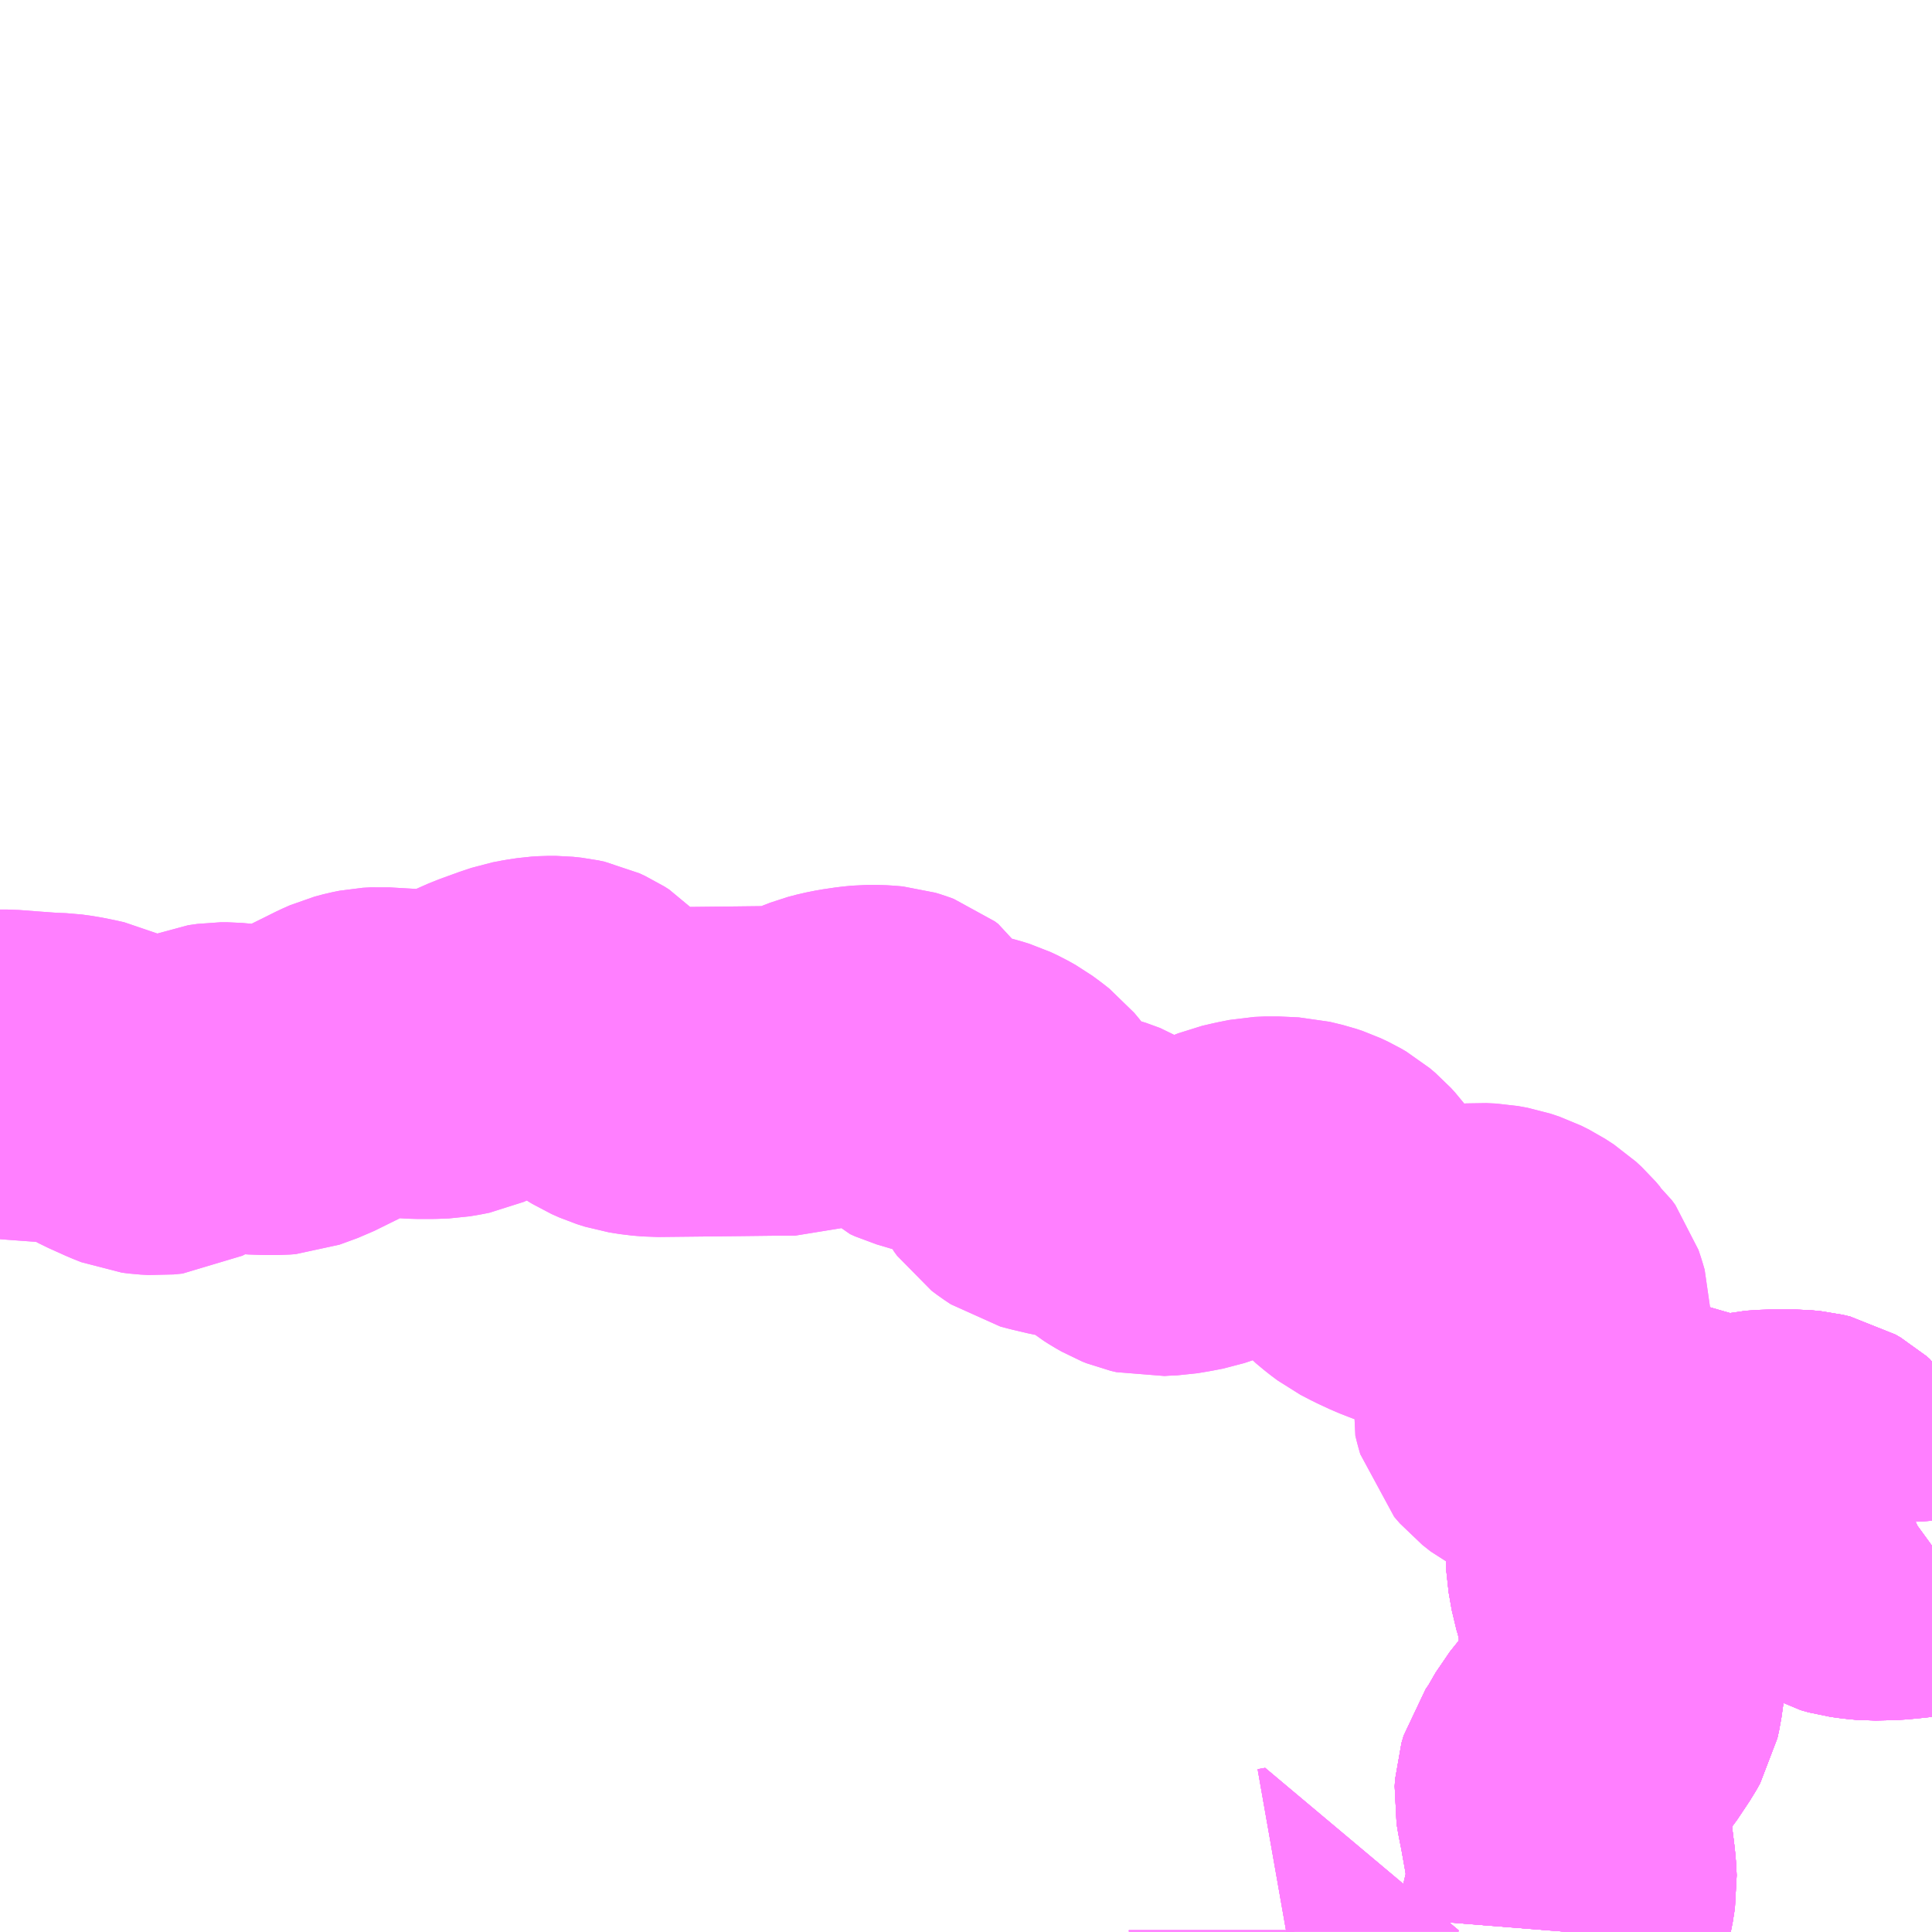 <?xml version="1.0" encoding="UTF-8"?>
<svg  xmlns="http://www.w3.org/2000/svg" xmlns:xlink="http://www.w3.org/1999/xlink" xmlns:go="http://purl.org/svgmap/profile" property="N07_001,N07_002,N07_003,N07_004,N07_005,N07_006,N07_007" viewBox="13231.934 -3445.312 4.395 4.395" go:dataArea="13231.93359375 -3445.3125 4.39453125 4.39453125" >
<globalCoordinateSystem srsName="http://purl.org/crs/84" transform="matrix(100.0,0.0,0.0,-100.0,0.0,0.0)" />
<defs>
 <g id="p0" >
  <circle cx="0.0" cy="0.0" r="3" stroke="green" stroke-width="0.75" vector-effect="non-scaling-stroke" />
 </g>
</defs>
<g fill="none" fill-rule="evenodd" stroke="#FF00FF" stroke-width="0.75" opacity="0.5" vector-effect="non-scaling-stroke" stroke-linejoin="bevel" >
<path content="1,広島電鉄（株）,西方面　五日市駅～（城山経由）～薬師が丘・彩が丘・藤の木団地・湯来・市立大学,100.0,65.0,65.0," xlink:title="1" d="M13234.877,-3440.918L13234.877,-3440.921L13234.86,-3440.918"/>
<path content="1,広島電鉄（株）,西方面　五日市駅～（城山経由）～薬師が丘・彩が丘・藤の木団地・湯来・市立大学,100.0,65.0,65.0," xlink:title="1" d="M13235.49,-3440.918L13235.492,-3440.943L13235.505,-3440.997L13235.51,-3441.029L13235.509,-3441.051L13235.507,-3441.07L13235.502,-3441.11L13235.49,-3441.177L13235.484,-3441.207L13235.481,-3441.225L13235.482,-3441.241L13235.487,-3441.258L13235.502,-3441.28L13235.525,-3441.32L13235.574,-3441.381L13235.602,-3441.423L13235.611,-3441.439L13235.615,-3441.457L13235.62,-3441.492L13235.629,-3441.574L13235.632,-3441.609L13235.629,-3441.628L13235.622,-3441.647L13235.617,-3441.678L13235.606,-3441.714L13235.599,-3441.754L13235.598,-3441.776L13235.6,-3441.797L13235.606,-3441.817L13235.62,-3441.846L13235.668,-3441.918L13235.686,-3441.941L13235.705,-3441.965L13235.716,-3441.973L13235.725,-3441.977L13235.735,-3441.978L13235.745,-3441.977L13235.753,-3441.973L13235.76,-3441.965L13235.762,-3441.957L13235.762,-3441.945L13235.756,-3441.923L13235.752,-3441.909L13235.754,-3441.901L13235.758,-3441.891L13235.768,-3441.885L13235.779,-3441.883L13235.797,-3441.885L13235.813,-3441.892L13235.839,-3441.907L13235.867,-3441.931L13235.894,-3441.946L13235.908,-3441.951L13235.93,-3441.956L13235.961,-3441.958L13236.019,-3441.958L13236.04,-3441.956L13236.057,-3441.952L13236.069,-3441.945L13236.077,-3441.938L13236.084,-3441.927L13236.085,-3441.916L13236.082,-3441.893L13236.085,-3441.839L13236.09,-3441.827L13236.095,-3441.814L13236.106,-3441.8L13236.117,-3441.791L13236.131,-3441.783L13236.149,-3441.778L13236.171,-3441.775L13236.192,-3441.773L13236.237,-3441.774L13236.268,-3441.777L13236.295,-3441.78L13236.317,-3441.789L13236.328,-3441.797"/>
<path content="1,広島電鉄（株）,西方面　広島バスセンター・市役所前～西広島バイパス～五日市・廿日市方面,67.5,33.0,29.0," xlink:title="1" d="M13234.877,-3440.918L13234.877,-3440.921L13234.86,-3440.918"/>
<path content="1,広島電鉄（株）,西方面　広島バスセンター・市役所前～西広島バイパス～五日市・廿日市方面,67.5,33.0,29.0," xlink:title="1" d="M13236.328,-3441.797L13236.317,-3441.789L13236.295,-3441.78L13236.268,-3441.777L13236.237,-3441.774L13236.192,-3441.773L13236.171,-3441.775L13236.149,-3441.778L13236.131,-3441.783L13236.117,-3441.791L13236.106,-3441.8L13236.095,-3441.814L13236.09,-3441.827L13236.085,-3441.839L13236.082,-3441.893L13236.085,-3441.916L13236.084,-3441.927L13236.077,-3441.938L13236.069,-3441.945L13236.057,-3441.952L13236.04,-3441.956L13236.019,-3441.958L13235.961,-3441.958L13235.93,-3441.956L13235.908,-3441.951L13235.894,-3441.946L13235.867,-3441.931L13235.839,-3441.907L13235.813,-3441.892L13235.797,-3441.885L13235.779,-3441.883L13235.768,-3441.885L13235.758,-3441.891L13235.754,-3441.901L13235.752,-3441.909L13235.756,-3441.923L13235.762,-3441.945L13235.762,-3441.957L13235.76,-3441.965L13235.753,-3441.973L13235.745,-3441.977L13235.735,-3441.978L13235.725,-3441.977L13235.716,-3441.973L13235.705,-3441.965L13235.686,-3441.941L13235.668,-3441.918L13235.62,-3441.846L13235.606,-3441.817L13235.6,-3441.797L13235.598,-3441.776L13235.599,-3441.754L13235.606,-3441.714L13235.617,-3441.678L13235.622,-3441.647L13235.629,-3441.628L13235.632,-3441.609L13235.629,-3441.574L13235.62,-3441.492L13235.615,-3441.457L13235.611,-3441.439L13235.602,-3441.423L13235.574,-3441.381L13235.525,-3441.32L13235.502,-3441.28L13235.487,-3441.258L13235.482,-3441.241L13235.481,-3441.225L13235.484,-3441.207L13235.49,-3441.177L13235.502,-3441.11L13235.507,-3441.07L13235.509,-3441.051L13235.51,-3441.029L13235.505,-3440.997L13235.492,-3440.943L13235.49,-3440.918"/>
<path content="1,広島電鉄（株）,西方面　彩が丘団地線　五日市駅北口～岡の下～彩が丘団地,31.5,21.0,21.0," xlink:title="1" d="M13234.877,-3440.918L13234.877,-3440.921L13234.86,-3440.918"/>
<path content="1,広島電鉄（株）,西方面　彩が丘団地線　広島バスセンター～市役所・西広島バイパス・城山～彩が丘団地,6.5,5.0,5.0," xlink:title="1" d="M13234.877,-3440.918L13234.877,-3440.921L13234.86,-3440.918"/>
<path content="1,広島電鉄（株）,西方面　彩が丘団地線　広島バスセンター～市役所・西広島バイパス・美鈴が丘・高井～彩が丘団地,7.5,2.0,2.0," xlink:title="1" d="M13234.877,-3440.918L13234.877,-3440.921L13234.86,-3440.918"/>
<path content="1,広島電鉄（株）,西方面　深夜バス（西方面）　藤の木団地ゆき,1.0,0.0,0.0," xlink:title="1" d="M13236.328,-3441.797L13236.317,-3441.789L13236.295,-3441.78L13236.268,-3441.777L13236.237,-3441.774L13236.192,-3441.773L13236.171,-3441.775L13236.149,-3441.778L13236.131,-3441.783L13236.117,-3441.791L13236.106,-3441.8L13236.095,-3441.814L13236.09,-3441.827L13236.085,-3441.839L13236.082,-3441.893L13236.085,-3441.916L13236.084,-3441.927L13236.077,-3441.938L13236.069,-3441.945L13236.057,-3441.952L13236.04,-3441.956L13236.019,-3441.958L13235.961,-3441.958L13235.93,-3441.956L13235.908,-3441.951L13235.894,-3441.946L13235.867,-3441.931L13235.839,-3441.907L13235.813,-3441.892L13235.797,-3441.885L13235.779,-3441.883L13235.768,-3441.885L13235.758,-3441.891L13235.754,-3441.901L13235.752,-3441.909L13235.756,-3441.923L13235.762,-3441.945L13235.762,-3441.957L13235.76,-3441.965L13235.753,-3441.973L13235.745,-3441.977L13235.735,-3441.978L13235.725,-3441.977L13235.716,-3441.973L13235.705,-3441.965L13235.686,-3441.941L13235.668,-3441.918L13235.62,-3441.846L13235.606,-3441.817L13235.6,-3441.797L13235.598,-3441.776L13235.599,-3441.754L13235.606,-3441.714L13235.617,-3441.678L13235.622,-3441.647L13235.629,-3441.628L13235.632,-3441.609L13235.629,-3441.574L13235.62,-3441.492L13235.615,-3441.457L13235.611,-3441.439L13235.602,-3441.423L13235.574,-3441.381L13235.525,-3441.32L13235.502,-3441.28L13235.487,-3441.258L13235.482,-3441.241L13235.481,-3441.225L13235.484,-3441.207L13235.49,-3441.177L13235.502,-3441.11L13235.507,-3441.07L13235.509,-3441.051L13235.51,-3441.029L13235.505,-3440.997L13235.492,-3440.943L13235.49,-3440.918"/>
<path content="1,広島電鉄（株）,西方面　湯来・杉並台団地線　五日市駅南口～楽々園・杉並台団地～湯来ロッジ前,14.0,9.5,9.5," xlink:title="1" d="M13235.49,-3440.918L13235.492,-3440.943L13235.505,-3440.997L13235.51,-3441.029L13235.509,-3441.051L13235.507,-3441.07L13235.502,-3441.11L13235.49,-3441.177L13235.484,-3441.207L13235.481,-3441.225L13235.482,-3441.241L13235.487,-3441.258L13235.502,-3441.28L13235.525,-3441.32L13235.574,-3441.381L13235.602,-3441.423L13235.611,-3441.439L13235.615,-3441.457L13235.62,-3441.492L13235.629,-3441.574L13235.632,-3441.609L13235.629,-3441.628L13235.622,-3441.647L13235.617,-3441.678L13235.606,-3441.714L13235.599,-3441.754L13235.598,-3441.776L13235.6,-3441.797L13235.606,-3441.817L13235.62,-3441.846L13235.668,-3441.918L13235.585,-3441.95L13235.59,-3441.972L13235.588,-3441.982L13235.585,-3441.994L13235.58,-3441.998L13235.564,-3442.005L13235.515,-3442.029L13235.421,-3442.077L13235.402,-3442.092L13235.389,-3442.107L13235.385,-3442.121L13235.381,-3442.137L13235.384,-3442.157L13235.386,-3442.173L13235.394,-3442.19L13235.412,-3442.215L13235.44,-3442.253L13235.447,-3442.275L13235.452,-3442.298L13235.452,-3442.318L13235.447,-3442.335L13235.442,-3442.35L13235.434,-3442.361L13235.425,-3442.369L13235.414,-3442.382L13235.401,-3442.394L13235.381,-3442.407L13235.363,-3442.416L13235.342,-3442.423L13235.32,-3442.427L13235.298,-3442.428L13235.272,-3442.426L13235.242,-3442.42L13235.221,-3442.42L13235.202,-3442.421L13235.182,-3442.425L13235.16,-3442.43L13235.141,-3442.437L13235.118,-3442.446L13235.09,-3442.459L13235.065,-3442.472L13235.049,-3442.484L13235.031,-3442.499L13235.015,-3442.516L13234.999,-3442.536L13234.985,-3442.553L13234.979,-3442.558L13234.967,-3442.574L13234.957,-3442.585L13234.944,-3442.596L13234.932,-3442.603L13234.915,-3442.611L13234.9,-3442.616L13234.871,-3442.623L13234.85,-3442.624L13234.827,-3442.625L13234.804,-3442.624L13234.779,-3442.619L13234.753,-3442.613L13234.728,-3442.603L13234.693,-3442.586L13234.664,-3442.573L13234.646,-3442.567L13234.62,-3442.562L13234.596,-3442.558L13234.573,-3442.557L13234.558,-3442.556L13234.545,-3442.559L13234.535,-3442.563L13234.521,-3442.571L13234.51,-3442.578L13234.491,-3442.593L13234.461,-3442.611L13234.445,-3442.621L13234.434,-3442.625L13234.412,-3442.633L13234.391,-3442.638L13234.358,-3442.644L13234.324,-3442.652L13234.305,-3442.657L13234.29,-3442.667L13234.278,-3442.676L13234.27,-3442.687L13234.264,-3442.706L13234.257,-3442.725L13234.249,-3442.739L13234.236,-3442.756L13234.226,-3442.768L13234.212,-3442.779L13234.197,-3442.79L13234.181,-3442.799L13234.164,-3442.807L13234.148,-3442.812L13234.132,-3442.816L13234.108,-3442.821L13234.081,-3442.827L13234.051,-3442.836L13234.034,-3442.841L13234.023,-3442.846L13234.015,-3442.854L13234.009,-3442.864L13234,-3442.879L13233.987,-3442.899L13233.98,-3442.91L13233.972,-3442.916L13233.964,-3442.919L13233.954,-3442.922L13233.943,-3442.923L13233.927,-3442.924L13233.908,-3442.924L13233.888,-3442.922L13233.861,-3442.918L13233.841,-3442.914L13233.822,-3442.909L13233.804,-3442.902L13233.784,-3442.893L13233.767,-3442.885L13233.754,-3442.88L13233.742,-3442.876L13233.723,-3442.876L13233.696,-3442.876L13233.611,-3442.875L13233.427,-3442.873L13233.403,-3442.875L13233.378,-3442.879L13233.359,-3442.885L13233.341,-3442.893L13233.328,-3442.901L13233.311,-3442.916L13233.291,-3442.937L13233.269,-3442.957L13233.255,-3442.972L13233.244,-3442.979L13233.231,-3442.985L13233.217,-3442.988L13233.198,-3442.99L13233.182,-3442.99L13233.166,-3442.989L13233.146,-3442.986L13233.125,-3442.982L13233.104,-3442.975L13233.06,-3442.959L13232.974,-3442.921L13232.959,-3442.918L13232.941,-3442.915L13232.915,-3442.914L13232.885,-3442.914L13232.832,-3442.917L13232.798,-3442.919L13232.78,-3442.918L13232.765,-3442.915L13232.746,-3442.91L13232.728,-3442.902L13232.704,-3442.89L13232.619,-3442.848L13232.589,-3442.837L13232.578,-3442.833L13232.565,-3442.832L13232.542,-3442.832L13232.512,-3442.833L13232.473,-3442.837L13232.451,-3442.839L13232.436,-3442.839L13232.415,-3442.836L13232.383,-3442.823L13232.36,-3442.812L13232.335,-3442.8L13232.312,-3442.788L13232.292,-3442.786L13232.274,-3442.787L13232.258,-3442.789L13232.238,-3442.797L13232.198,-3442.815L13232.166,-3442.832L13232.15,-3442.841L13232.135,-3442.848L13232.117,-3442.852L13232.092,-3442.857L13232.07,-3442.86L13232.043,-3442.861L13231.988,-3442.865L13231.949,-3442.868L13231.934,-3442.868"/>
<path content="1,広島電鉄（株）,西方面　湯来・杉並台団地線　五日市駅南口～楽々園～湯来ロッジ前,1.0,1.0,1.0," xlink:title="1" d="M13235.49,-3440.918L13235.492,-3440.943L13235.505,-3440.997L13235.51,-3441.029L13235.509,-3441.051L13235.507,-3441.07L13235.502,-3441.11L13235.49,-3441.177L13235.484,-3441.207L13235.481,-3441.225L13235.482,-3441.241L13235.487,-3441.258L13235.502,-3441.28L13235.525,-3441.32L13235.574,-3441.381L13235.602,-3441.423L13235.611,-3441.439L13235.615,-3441.457L13235.62,-3441.492L13235.629,-3441.574L13235.632,-3441.609L13235.629,-3441.628L13235.622,-3441.647L13235.617,-3441.678L13235.606,-3441.714L13235.599,-3441.754L13235.598,-3441.776L13235.6,-3441.797L13235.606,-3441.817L13235.62,-3441.846L13235.668,-3441.918L13235.585,-3441.95L13235.59,-3441.972L13235.588,-3441.982L13235.585,-3441.994L13235.58,-3441.998L13235.564,-3442.005L13235.515,-3442.029L13235.421,-3442.077L13235.402,-3442.092L13235.389,-3442.107L13235.385,-3442.121L13235.381,-3442.137L13235.384,-3442.157L13235.386,-3442.173L13235.394,-3442.19L13235.412,-3442.215L13235.44,-3442.253L13235.447,-3442.275L13235.452,-3442.298L13235.452,-3442.318L13235.447,-3442.335L13235.442,-3442.35L13235.434,-3442.361L13235.425,-3442.369L13235.414,-3442.382L13235.401,-3442.394L13235.381,-3442.407L13235.363,-3442.416L13235.342,-3442.423L13235.32,-3442.427L13235.298,-3442.428L13235.272,-3442.426L13235.242,-3442.42L13235.221,-3442.42L13235.202,-3442.421L13235.182,-3442.425L13235.16,-3442.43L13235.141,-3442.437L13235.118,-3442.446L13235.09,-3442.459L13235.065,-3442.472L13235.049,-3442.484L13235.031,-3442.499L13235.015,-3442.516L13234.999,-3442.536L13234.985,-3442.553L13234.979,-3442.558L13234.967,-3442.574L13234.957,-3442.585L13234.944,-3442.596L13234.932,-3442.603L13234.915,-3442.611L13234.9,-3442.616L13234.871,-3442.623L13234.85,-3442.624L13234.827,-3442.625L13234.804,-3442.624L13234.779,-3442.619L13234.753,-3442.613L13234.728,-3442.603L13234.693,-3442.586L13234.664,-3442.573L13234.646,-3442.567L13234.62,-3442.562L13234.596,-3442.558L13234.573,-3442.557L13234.558,-3442.556L13234.545,-3442.559L13234.535,-3442.563L13234.521,-3442.571L13234.51,-3442.578L13234.491,-3442.593L13234.461,-3442.611L13234.445,-3442.621L13234.434,-3442.625L13234.412,-3442.633L13234.391,-3442.638L13234.358,-3442.644L13234.324,-3442.652L13234.305,-3442.657L13234.29,-3442.667L13234.278,-3442.676L13234.27,-3442.687L13234.264,-3442.706L13234.257,-3442.725L13234.249,-3442.739L13234.236,-3442.756L13234.226,-3442.768L13234.212,-3442.779L13234.197,-3442.79L13234.181,-3442.799L13234.164,-3442.807L13234.148,-3442.812L13234.132,-3442.816L13234.108,-3442.821L13234.081,-3442.827L13234.051,-3442.836L13234.034,-3442.841L13234.023,-3442.846L13234.015,-3442.854L13234.009,-3442.864L13234,-3442.879L13233.987,-3442.899L13233.98,-3442.91L13233.972,-3442.916L13233.964,-3442.919L13233.954,-3442.922L13233.943,-3442.923L13233.927,-3442.924L13233.908,-3442.924L13233.888,-3442.922L13233.861,-3442.918L13233.841,-3442.914L13233.822,-3442.909L13233.804,-3442.902L13233.784,-3442.893L13233.767,-3442.885L13233.754,-3442.88L13233.742,-3442.876L13233.723,-3442.876L13233.696,-3442.876L13233.611,-3442.875L13233.427,-3442.873L13233.403,-3442.875L13233.378,-3442.879L13233.359,-3442.885L13233.341,-3442.893L13233.328,-3442.901L13233.311,-3442.916L13233.291,-3442.937L13233.269,-3442.957L13233.255,-3442.972L13233.244,-3442.979L13233.231,-3442.985L13233.217,-3442.988L13233.198,-3442.99L13233.182,-3442.99L13233.166,-3442.989L13233.146,-3442.986L13233.125,-3442.982L13233.104,-3442.975L13233.06,-3442.959L13232.974,-3442.921L13232.959,-3442.918L13232.941,-3442.915L13232.915,-3442.914L13232.885,-3442.914L13232.832,-3442.917L13232.798,-3442.919L13232.78,-3442.918L13232.765,-3442.915L13232.746,-3442.91L13232.728,-3442.902L13232.704,-3442.89L13232.619,-3442.848L13232.589,-3442.837L13232.578,-3442.833L13232.565,-3442.832L13232.542,-3442.832L13232.512,-3442.833L13232.473,-3442.837L13232.451,-3442.839L13232.436,-3442.839L13232.415,-3442.836L13232.383,-3442.823L13232.36,-3442.812L13232.335,-3442.8L13232.312,-3442.788L13232.292,-3442.786L13232.274,-3442.787L13232.258,-3442.789L13232.238,-3442.797L13232.198,-3442.815L13232.166,-3442.832L13232.15,-3442.841L13232.135,-3442.848L13232.117,-3442.852L13232.092,-3442.857L13232.07,-3442.86L13232.043,-3442.861L13231.988,-3442.865L13231.949,-3442.868L13231.934,-3442.868"/>
<path content="1,広島電鉄（株）,西方面　藤の木団地線　五日市駅北口～岡の下～藤の木団地,34.5,24.0,24.0," xlink:title="1" d="M13236.328,-3441.797L13236.317,-3441.789L13236.295,-3441.78L13236.268,-3441.777L13236.237,-3441.774L13236.192,-3441.773L13236.171,-3441.775L13236.149,-3441.778L13236.131,-3441.783L13236.117,-3441.791L13236.106,-3441.8L13236.095,-3441.814L13236.09,-3441.827L13236.085,-3441.839L13236.082,-3441.893L13236.085,-3441.916L13236.084,-3441.927L13236.077,-3441.938L13236.069,-3441.945L13236.057,-3441.952L13236.04,-3441.956L13236.019,-3441.958L13235.961,-3441.958L13235.93,-3441.956L13235.908,-3441.951L13235.894,-3441.946L13235.867,-3441.931L13235.839,-3441.907L13235.813,-3441.892L13235.797,-3441.885L13235.779,-3441.883L13235.768,-3441.885L13235.758,-3441.891L13235.754,-3441.901L13235.752,-3441.909L13235.756,-3441.923L13235.762,-3441.945L13235.762,-3441.957L13235.76,-3441.965L13235.753,-3441.973L13235.745,-3441.977L13235.735,-3441.978L13235.725,-3441.977L13235.716,-3441.973L13235.705,-3441.965L13235.686,-3441.941L13235.668,-3441.918L13235.62,-3441.846L13235.606,-3441.817L13235.6,-3441.797L13235.598,-3441.776L13235.599,-3441.754L13235.606,-3441.714L13235.617,-3441.678L13235.622,-3441.647L13235.629,-3441.628L13235.632,-3441.609L13235.629,-3441.574L13235.62,-3441.492L13235.615,-3441.457L13235.611,-3441.439L13235.602,-3441.423L13235.574,-3441.381L13235.525,-3441.32L13235.502,-3441.28L13235.487,-3441.258L13235.482,-3441.241L13235.481,-3441.225L13235.484,-3441.207L13235.49,-3441.177L13235.502,-3441.11L13235.507,-3441.07L13235.509,-3441.051L13235.51,-3441.029L13235.505,-3440.997L13235.492,-3440.943L13235.49,-3440.918"/>
<path content="1,広島電鉄（株）,西方面　藤の木団地線　広島バスセンター～己斐・西広島バイパス・美鈴が丘～藤の木団地,3.0,3.0,3.0," xlink:title="1" d="M13235.49,-3440.918L13235.492,-3440.943L13235.505,-3440.997L13235.51,-3441.029L13235.509,-3441.051L13235.507,-3441.07L13235.502,-3441.11L13235.49,-3441.177L13235.484,-3441.207L13235.481,-3441.225L13235.482,-3441.241L13235.487,-3441.258L13235.502,-3441.28L13235.525,-3441.32L13235.574,-3441.381L13235.602,-3441.423L13235.611,-3441.439L13235.615,-3441.457L13235.62,-3441.492L13235.629,-3441.574L13235.632,-3441.609L13235.629,-3441.628L13235.622,-3441.647L13235.617,-3441.678L13235.606,-3441.714L13235.599,-3441.754L13235.598,-3441.776L13235.6,-3441.797L13235.606,-3441.817L13235.62,-3441.846L13235.668,-3441.918L13235.686,-3441.941L13235.705,-3441.965L13235.716,-3441.973L13235.725,-3441.977L13235.735,-3441.978L13235.745,-3441.977L13235.753,-3441.973L13235.76,-3441.965L13235.762,-3441.957L13235.762,-3441.945L13235.756,-3441.923L13235.752,-3441.909L13235.754,-3441.901L13235.758,-3441.891L13235.768,-3441.885L13235.779,-3441.883L13235.797,-3441.885L13235.813,-3441.892L13235.839,-3441.907L13235.867,-3441.931L13235.894,-3441.946L13235.908,-3441.951L13235.93,-3441.956L13235.961,-3441.958L13236.019,-3441.958L13236.04,-3441.956L13236.057,-3441.952L13236.069,-3441.945L13236.077,-3441.938L13236.084,-3441.927L13236.085,-3441.916L13236.082,-3441.893L13236.085,-3441.839L13236.09,-3441.827L13236.095,-3441.814L13236.106,-3441.8L13236.117,-3441.791L13236.131,-3441.783L13236.149,-3441.778L13236.171,-3441.775L13236.192,-3441.773L13236.237,-3441.774L13236.268,-3441.777L13236.295,-3441.78L13236.317,-3441.789L13236.328,-3441.797"/>
<path content="1,広島電鉄（株）,西方面　藤の木団地線　広島バスセンター～市役所・西広島バイパス～藤の木団地,6.0,6.0,6.0," xlink:title="1" d="M13235.49,-3440.918L13235.492,-3440.943L13235.505,-3440.997L13235.51,-3441.029L13235.509,-3441.051L13235.507,-3441.07L13235.502,-3441.11L13235.49,-3441.177L13235.484,-3441.207L13235.481,-3441.225L13235.482,-3441.241L13235.487,-3441.258L13235.502,-3441.28L13235.525,-3441.32L13235.574,-3441.381L13235.602,-3441.423L13235.611,-3441.439L13235.615,-3441.457L13235.62,-3441.492L13235.629,-3441.574L13235.632,-3441.609L13235.629,-3441.628L13235.622,-3441.647L13235.617,-3441.678L13235.606,-3441.714L13235.599,-3441.754L13235.598,-3441.776L13235.6,-3441.797L13235.606,-3441.817L13235.62,-3441.846L13235.668,-3441.918L13235.686,-3441.941L13235.705,-3441.965L13235.716,-3441.973L13235.725,-3441.977L13235.735,-3441.978L13235.745,-3441.977L13235.753,-3441.973L13235.76,-3441.965L13235.762,-3441.957L13235.762,-3441.945L13235.756,-3441.923L13235.752,-3441.909L13235.754,-3441.901L13235.758,-3441.891L13235.768,-3441.885L13235.779,-3441.883L13235.797,-3441.885L13235.813,-3441.892L13235.839,-3441.907L13235.867,-3441.931L13235.894,-3441.946L13235.908,-3441.951L13235.93,-3441.956L13235.961,-3441.958L13236.019,-3441.958L13236.04,-3441.956L13236.057,-3441.952L13236.069,-3441.945L13236.077,-3441.938L13236.084,-3441.927L13236.085,-3441.916L13236.082,-3441.893L13236.085,-3441.839L13236.09,-3441.827L13236.095,-3441.814L13236.106,-3441.8L13236.117,-3441.791L13236.131,-3441.783L13236.149,-3441.778L13236.171,-3441.775L13236.192,-3441.773L13236.237,-3441.774L13236.268,-3441.777L13236.295,-3441.78L13236.317,-3441.789L13236.328,-3441.797"/>
</g>
</svg>
